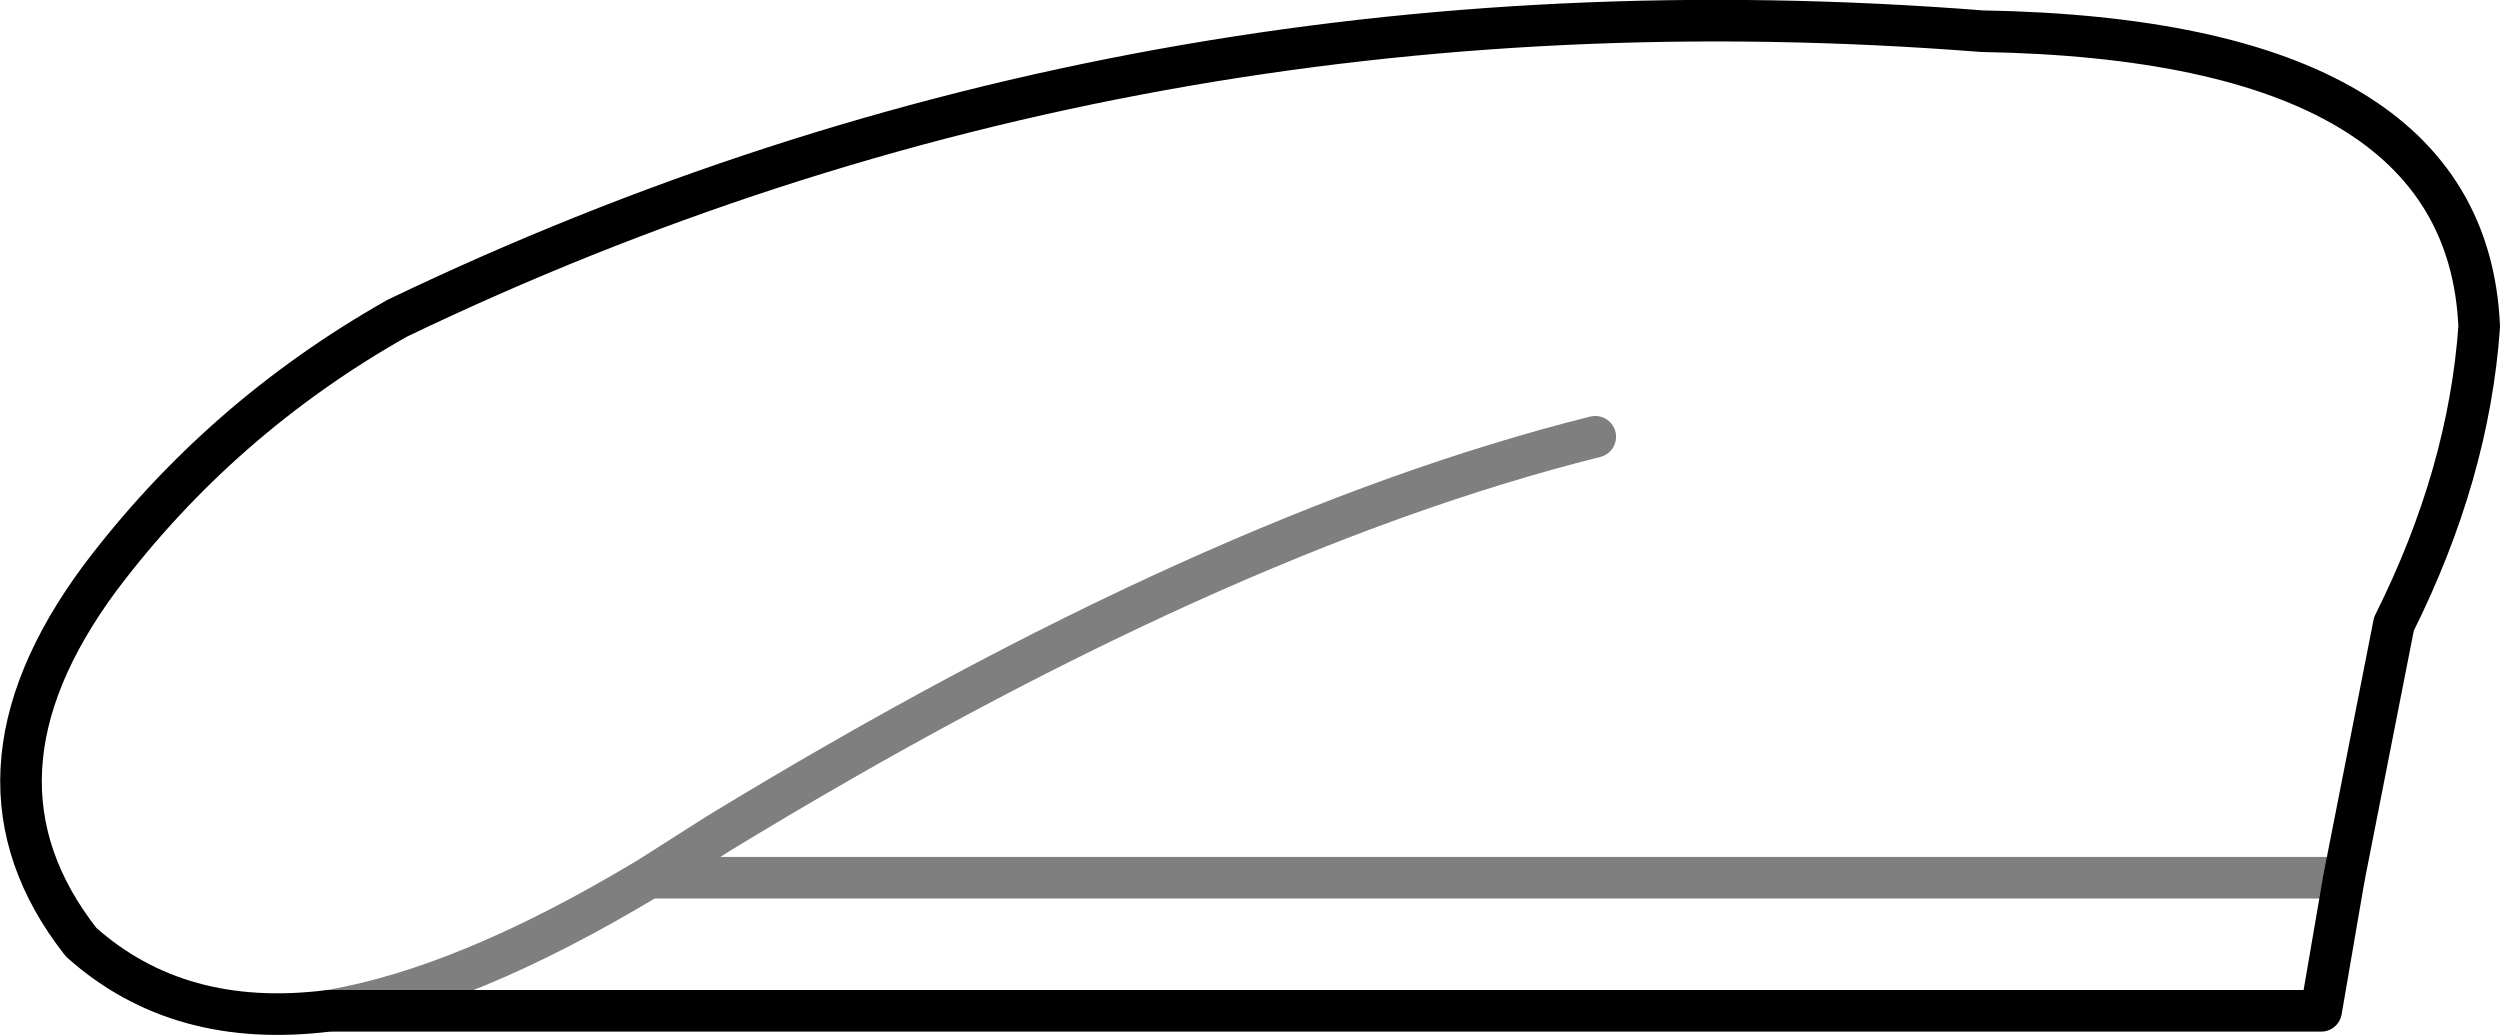 <?xml version="1.0" encoding="UTF-8" standalone="no"?>
<svg xmlns:xlink="http://www.w3.org/1999/xlink" height="24.9px" width="60.1px" xmlns="http://www.w3.org/2000/svg">
  <g transform="matrix(1.0, 0.0, 0.0, 1.0, -368.05, -97.5)">
    <path d="M424.4 118.6 L425.6 112.5 Q427.4 108.9 427.65 105.35 427.35 98.45 415.7 98.25 395.3 96.65 377.6 105.15 373.35 107.55 370.45 111.4 366.9 116.2 370.0 120.15 372.35 122.25 375.95 121.8 L423.85 121.8 424.4 118.6" fill="none" stroke="#000000" stroke-linecap="round" stroke-linejoin="round" stroke-width="1.0"/>
    <path d="M375.95 121.8 Q379.25 121.25 383.65 118.6 L385.3 117.55 Q397.2 110.3 406.4 108.0 M424.4 118.6 L383.65 118.6" fill="none" stroke="#000000" stroke-linecap="round" stroke-linejoin="round" stroke-opacity="0.502" stroke-width="1.0"/>
  </g>
</svg>
